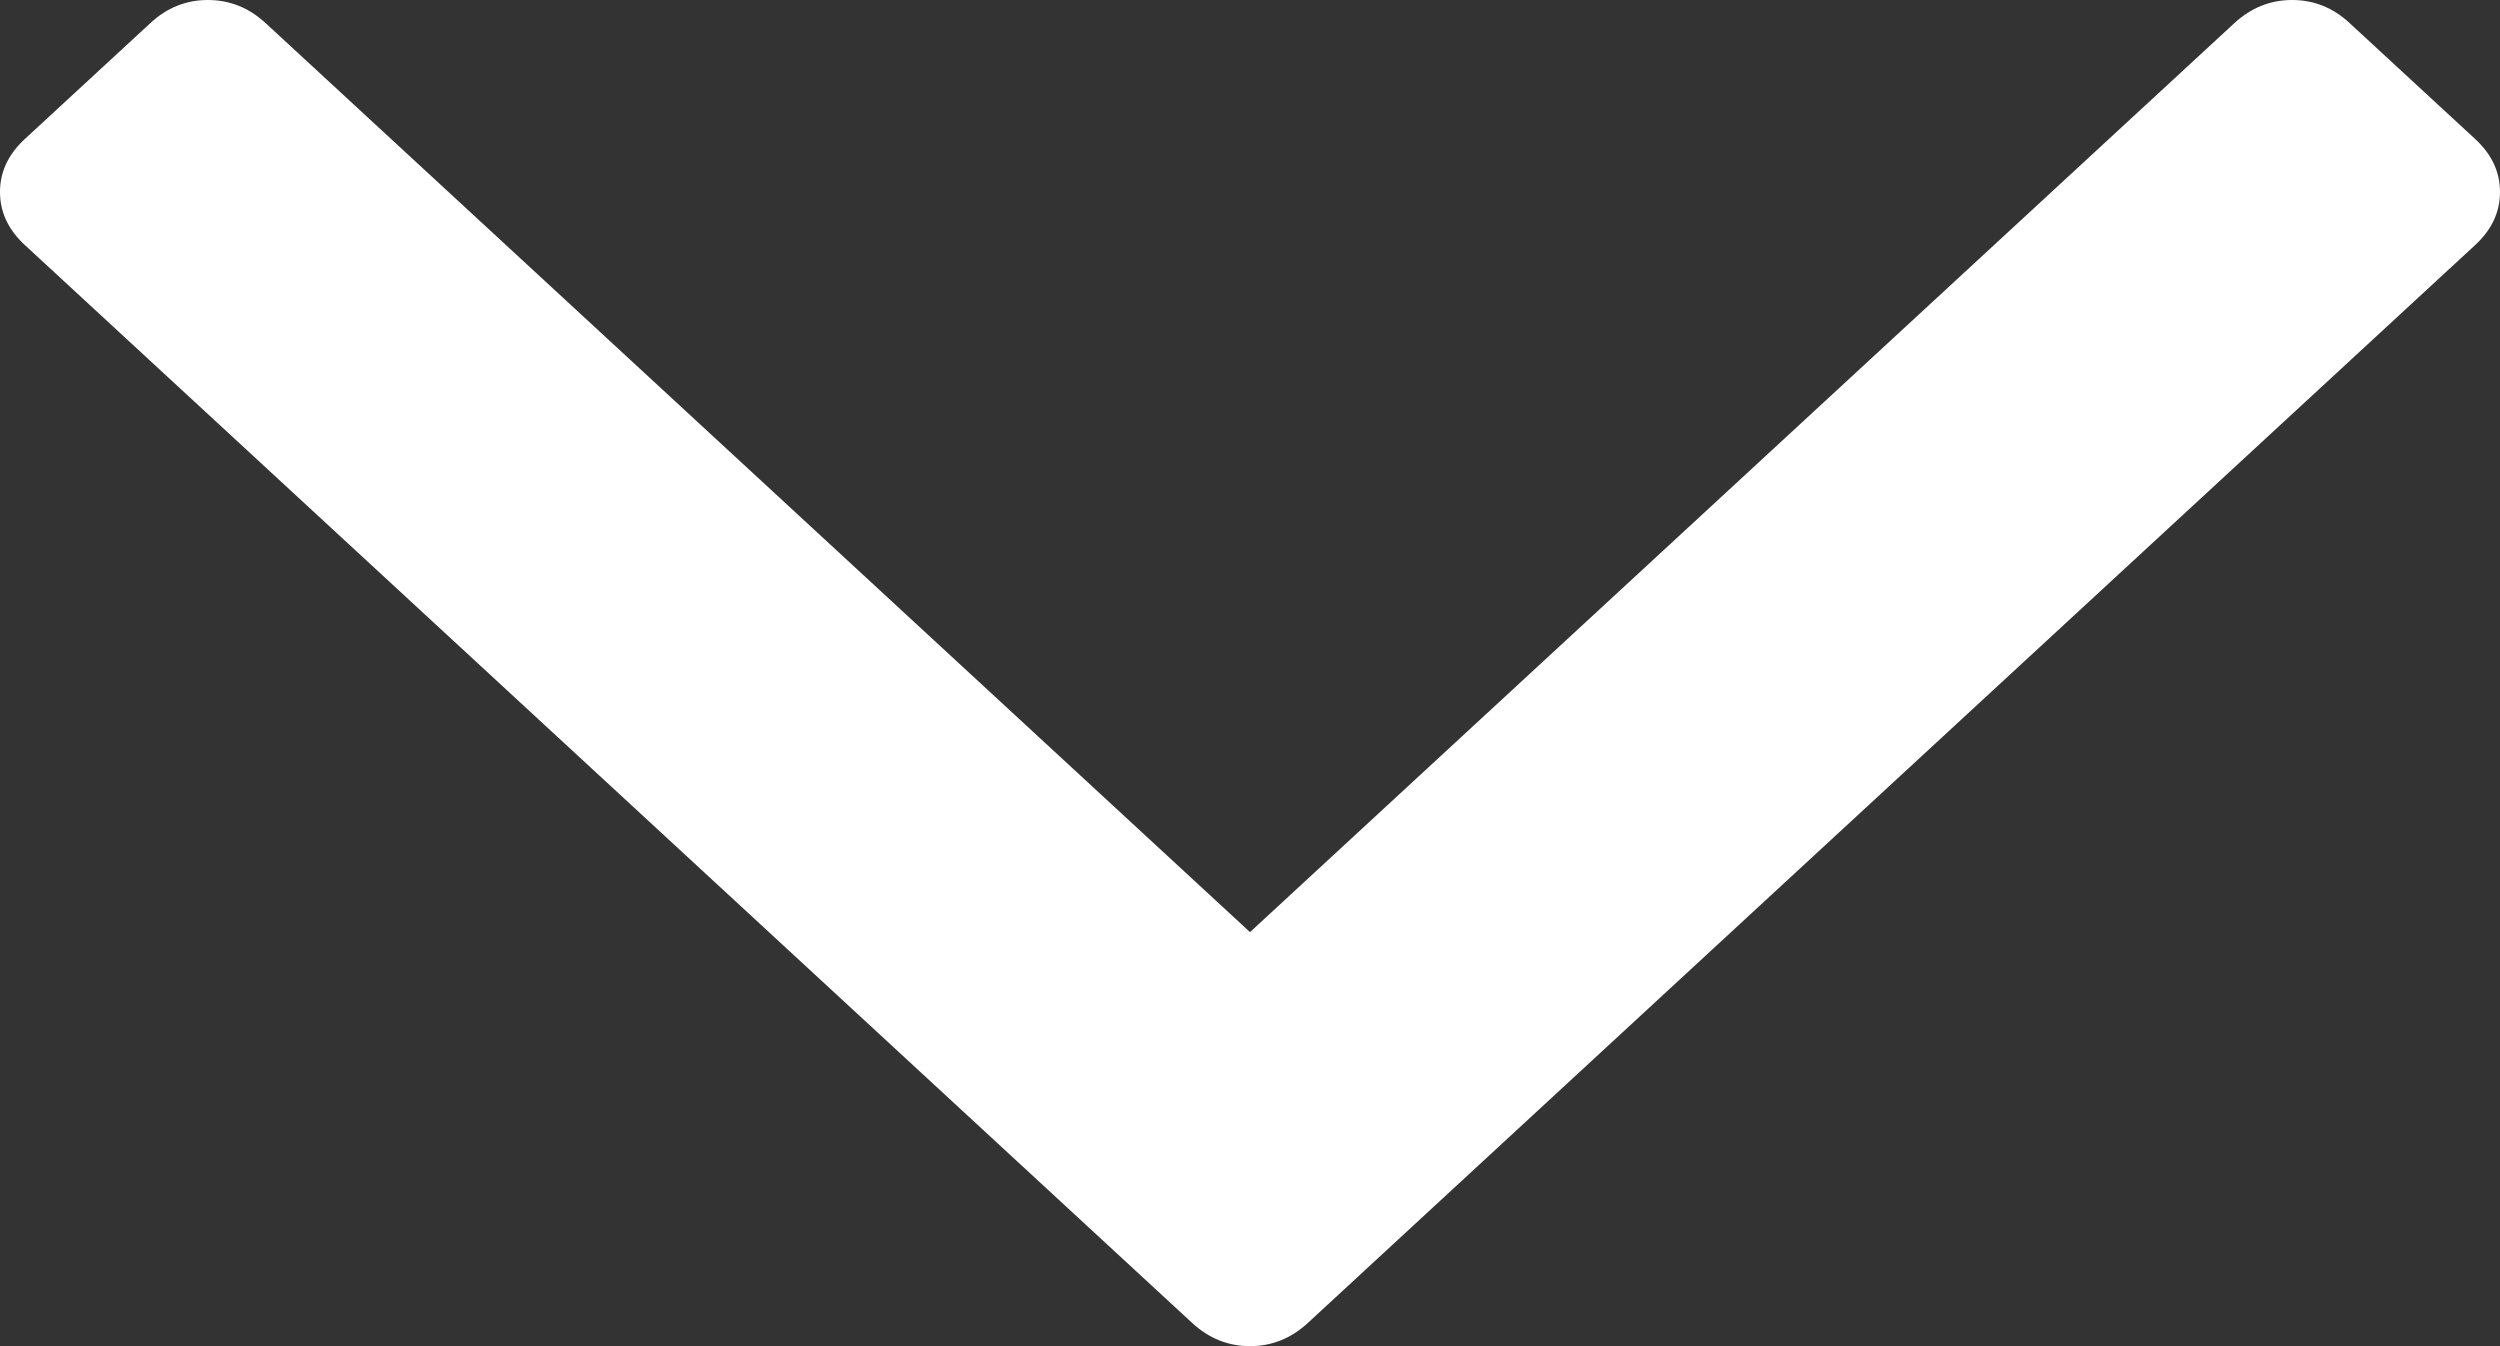 ﻿<?xml version="1.0" encoding="utf-8"?>
<svg version="1.1" xmlns:xlink="http://www.w3.org/1999/xlink" width="13px" height="7px" xmlns="http://www.w3.org/2000/svg">
  <rect width="100%" height="100%" fill="#333333" stroke="none"/>
  <g transform="matrix(1 0 0 1 -146 -100 )">
    <path d="M 12.87 0.722  C 12.957 0.802  13 0.894  13 0.998  C 13 1.103  12.957 1.195  12.87 1.275  L 6.8 6.88  C 6.713 6.96  6.613 7  6.5 7  C 6.387 7  6.287 6.96  6.2 6.88  L 0.13 1.275  C 0.043 1.195  0 1.103  0 0.998  C 0 0.894  0.043 0.802  0.13 0.722  L 0.782 0.12  C 0.868 0.04  0.968 0  1.081 0  C 1.194 0  1.294 0.04  1.381 0.12  L 6.5 4.847  L 11.619 0.12  C 11.706 0.04  11.806 0  11.919 0  C 12.032 0  12.132 0.04  12.218 0.12  L 12.87 0.722  Z " fill-rule="nonzero" fill="#ffffff" stroke="none" transform="matrix(1 0 0 1 146 100 )" />
  </g>
</svg>
